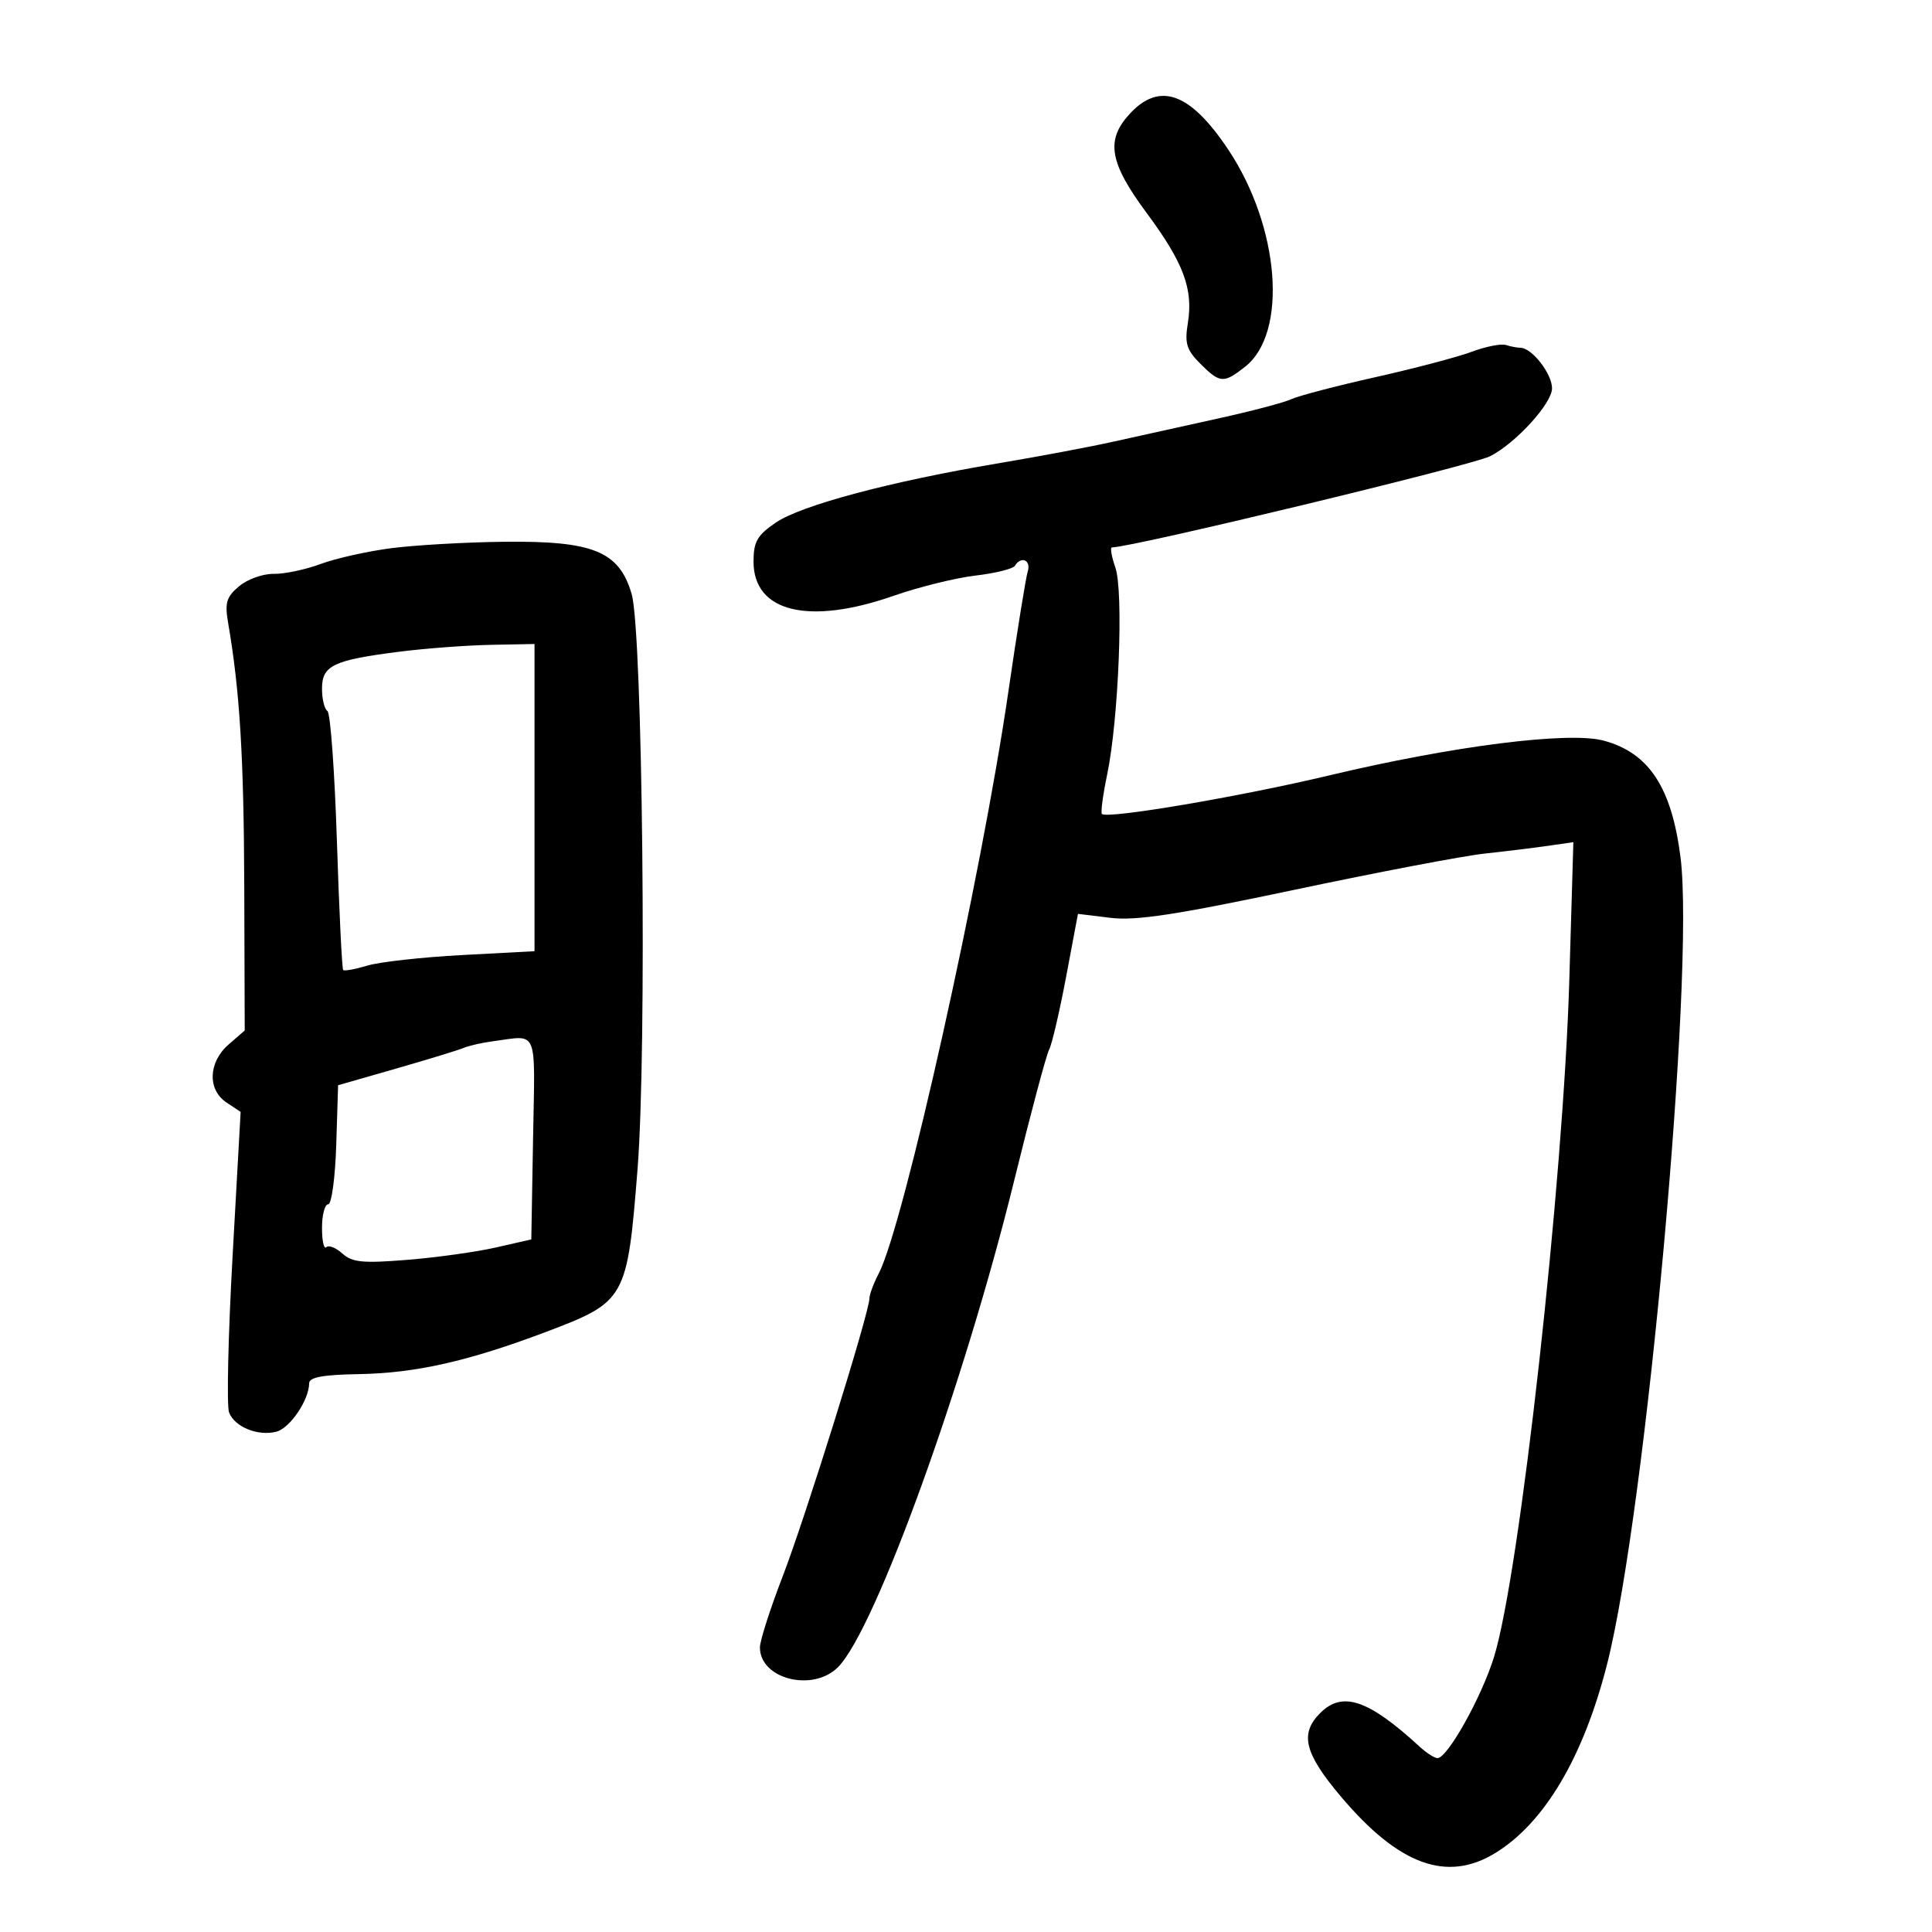 <svg xmlns="http://www.w3.org/2000/svg" width="300" height="300" viewBox="0 0 300 300" version="1.1">
	<path d="M 175.452 17.646 C 171.650 21.749, 172.236 25.225, 178.054 33.073 C 183.796 40.818, 185.312 44.886, 184.443 50.214 C 183.936 53.317, 184.253 54.344, 186.373 56.464 C 189.440 59.531, 190.005 59.570, 193.341 56.946 C 200.012 51.699, 198.736 35.258, 190.724 23.234 C 184.833 14.393, 180.079 12.653, 175.452 17.646 M 228.500 54.631 C 226.300 55.452, 219.550 57.230, 213.500 58.584 C 207.450 59.938, 201.600 61.470, 200.500 61.990 C 199.400 62.510, 194.225 63.871, 189 65.015 C 183.775 66.160, 176.575 67.753, 173 68.555 C 169.425 69.358, 161.325 70.884, 155 71.946 C 138.336 74.745, 124.426 78.452, 120.466 81.149 C 117.585 83.111, 117.013 84.109, 117.007 87.177 C 116.992 95.038, 125.538 97.136, 138.760 92.516 C 142.669 91.151, 148.385 89.737, 151.462 89.376 C 154.539 89.014, 157.295 88.331, 157.587 87.859 C 158.565 86.276, 160.141 86.979, 159.585 88.750 C 159.283 89.713, 157.922 98.150, 156.562 107.500 C 152.395 136.145, 140.325 190.315, 136.457 197.730 C 135.663 199.254, 135.010 201.001, 135.006 201.613 C 134.994 203.800, 125.048 235.676, 121.557 244.714 C 119.601 249.780, 118 254.772, 118 255.807 C 118 260.721, 126.201 262.799, 130.122 258.878 C 135.889 253.111, 149.744 214.836, 157.501 183.243 C 160.032 172.934, 162.462 163.825, 162.901 163 C 163.339 162.175, 164.528 157.091, 165.542 151.702 L 167.385 141.904 172.442 142.521 C 176.386 143.002, 182.676 142.043, 201 138.168 C 213.925 135.434, 227.200 132.905, 230.500 132.548 C 233.800 132.190, 238.257 131.645, 240.405 131.335 L 244.311 130.772 243.683 152.136 C 242.762 183.475, 235.997 244.328, 231.993 257.283 C 230.065 263.523, 224.769 273, 223.211 273 C 222.752 273, 221.505 272.199, 220.439 271.220 C 212.468 263.900, 208.456 262.544, 205 266 C 201.782 269.218, 202.540 272.259, 208.241 279.001 C 217.215 289.612, 224.664 292.333, 232.175 287.745 C 239.830 283.069, 245.892 272.822, 249.561 258.357 C 255.577 234.642, 263.193 150.992, 260.957 133.187 C 259.587 122.277, 256.056 116.900, 249.016 115.004 C 243.589 113.543, 225.615 115.823, 206.347 120.417 C 192.537 123.709, 172.006 127.193, 171.107 126.396 C 170.891 126.204, 171.257 123.449, 171.919 120.274 C 173.705 111.715, 174.493 91.852, 173.193 88.125 C 172.594 86.406, 172.356 85, 172.663 85 C 175.795 85, 228.597 72.269, 231.394 70.840 C 235.380 68.803, 241 62.634, 241 60.297 C 241 58.025, 237.856 54, 236.082 54 C 235.577 54, 234.564 53.807, 233.832 53.570 C 233.099 53.334, 230.700 53.811, 228.500 54.631 M 60.790 85.118 C 57.100 85.593, 52.150 86.699, 49.790 87.575 C 47.431 88.452, 44.150 89.142, 42.500 89.109 C 40.850 89.076, 38.438 89.937, 37.140 91.023 C 35.150 92.689, 34.882 93.585, 35.427 96.749 C 37.239 107.264, 37.864 117.510, 37.929 137.757 L 38 160.013 35.500 162.187 C 32.335 164.939, 32.184 169.215, 35.182 171.205 L 37.365 172.654 36.114 195.077 C 35.427 207.410, 35.181 218.322, 35.569 219.327 C 36.440 221.586, 40.071 223.056, 42.933 222.307 C 45.036 221.757, 47.996 217.374, 48.004 214.800 C 48.007 213.857, 50.134 213.465, 55.754 213.371 C 64.523 213.225, 72.740 211.370, 84.797 206.813 C 97.169 202.137, 97.396 201.734, 98.997 181.539 C 100.462 163.062, 99.798 98.143, 98.084 92.248 C 96.152 85.604, 92.131 83.962, 78.203 84.126 C 72.316 84.196, 64.481 84.642, 60.790 85.118 M 62.197 101.174 C 51.795 102.479, 50 103.324, 50 106.916 C 50 108.547, 50.378 110.116, 50.841 110.402 C 51.303 110.687, 51.966 119.777, 52.314 130.601 C 52.663 141.425, 53.102 150.435, 53.290 150.623 C 53.478 150.812, 55.178 150.501, 57.066 149.933 C 58.955 149.365, 65.563 148.631, 71.750 148.301 L 83 147.703 83 123.851 L 83 100 76.250 100.129 C 72.537 100.200, 66.214 100.670, 62.197 101.174 M 76.500 161.693 C 74.850 161.909, 72.825 162.370, 72 162.717 C 71.175 163.064, 66.450 164.510, 61.500 165.931 L 52.500 168.514 52.212 177.757 C 52.054 182.841, 51.492 187, 50.962 187 C 50.433 187, 50 188.650, 50 190.667 C 50 192.683, 50.301 194.032, 50.669 193.664 C 51.037 193.297, 52.158 193.738, 53.161 194.646 C 54.686 196.026, 56.336 196.187, 63.242 195.629 C 67.784 195.263, 73.975 194.399, 77 193.709 L 82.500 192.455 82.775 176.728 C 83.080 159.334, 83.672 160.753, 76.500 161.693" stroke="none" fill="black" fill-rule="evenodd"/>
</svg>